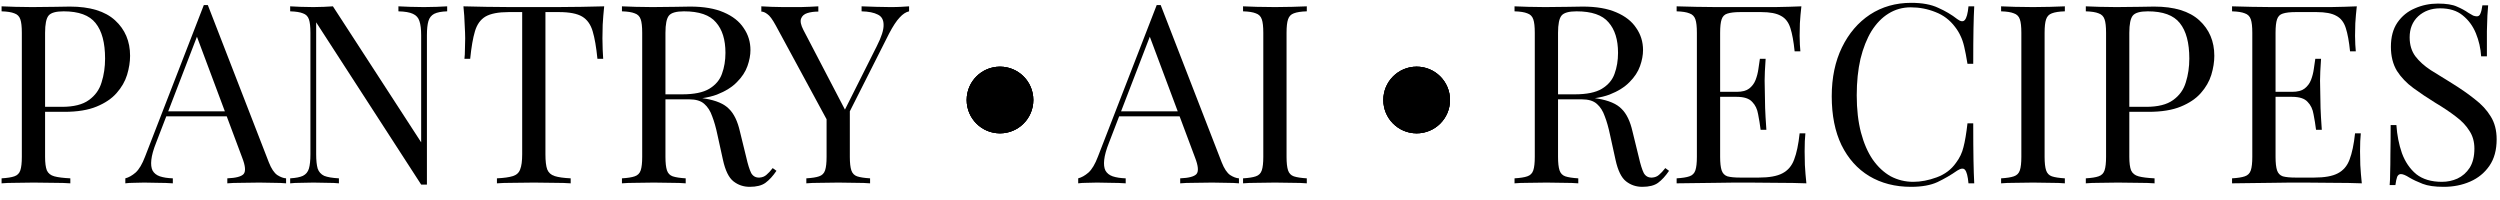 <svg width="150" height="12" viewBox="0 0 150 12" fill="none" xmlns="http://www.w3.org/2000/svg">
<path d="M0.095 0.38C0.305 0.39 0.58 0.4 0.92 0.41C1.26 0.42 1.595 0.425 1.925 0.425C2.395 0.425 2.845 0.42 3.275 0.41C3.705 0.4 4.01 0.395 4.19 0.395C5.4 0.395 6.305 0.67 6.905 1.22C7.505 1.77 7.805 2.48 7.805 3.35C7.805 3.71 7.745 4.09 7.625 4.49C7.505 4.88 7.295 5.245 6.995 5.585C6.705 5.915 6.305 6.185 5.795 6.395C5.285 6.605 4.64 6.71 3.86 6.71H2.42V6.41H3.71C4.42 6.41 4.96 6.275 5.33 6.005C5.71 5.735 5.965 5.38 6.095 4.94C6.235 4.5 6.305 4.025 6.305 3.515C6.305 2.565 6.115 1.855 5.735 1.385C5.365 0.915 4.725 0.68 3.815 0.68C3.355 0.68 3.055 0.765 2.915 0.935C2.775 1.105 2.705 1.45 2.705 1.97V9.41C2.705 9.77 2.74 10.04 2.81 10.22C2.89 10.4 3.04 10.52 3.26 10.58C3.48 10.64 3.8 10.68 4.22 10.7V11C3.96 10.98 3.63 10.97 3.23 10.97C2.83 10.96 2.425 10.955 2.015 10.955C1.625 10.955 1.26 10.96 0.92 10.97C0.58 10.97 0.305 10.98 0.095 11V10.7C0.435 10.68 0.69 10.64 0.86 10.58C1.04 10.52 1.16 10.4 1.22 10.22C1.28 10.04 1.31 9.77 1.31 9.41V1.97C1.31 1.6 1.28 1.33 1.22 1.16C1.16 0.98 1.04 0.86 0.86 0.8C0.69 0.73 0.435 0.69 0.095 0.68V0.38Z" fill="black"/>
<path d="M12.47 0.305L16.13 9.74C16.279 10.12 16.45 10.375 16.64 10.505C16.829 10.625 17.005 10.69 17.165 10.7V11C16.965 10.98 16.72 10.97 16.43 10.97C16.14 10.96 15.85 10.955 15.559 10.955C15.169 10.955 14.805 10.96 14.464 10.97C14.124 10.97 13.85 10.98 13.639 11V10.7C14.149 10.68 14.475 10.595 14.614 10.445C14.755 10.285 14.725 9.95 14.524 9.44L11.735 1.985L11.975 1.79L9.365 8.57C9.205 8.97 9.11 9.31 9.08 9.59C9.05 9.86 9.075 10.075 9.155 10.235C9.245 10.395 9.39 10.51 9.59 10.58C9.8 10.65 10.059 10.69 10.37 10.7V11C10.089 10.98 9.795 10.97 9.485 10.97C9.185 10.96 8.905 10.955 8.645 10.955C8.395 10.955 8.18 10.96 8 10.97C7.83 10.97 7.67 10.98 7.52 11V10.7C7.72 10.65 7.925 10.535 8.135 10.355C8.345 10.165 8.535 9.845 8.705 9.395L12.229 0.305C12.27 0.305 12.309 0.305 12.35 0.305C12.389 0.305 12.43 0.305 12.47 0.305ZM14.3 6.68V6.98H9.83L9.98 6.68H14.3Z" fill="black"/>
<path d="M26.83 0.38V0.68C26.49 0.69 26.23 0.74 26.05 0.83C25.88 0.92 25.765 1.065 25.705 1.265C25.645 1.465 25.615 1.75 25.615 2.12V11.075C25.555 11.075 25.495 11.075 25.435 11.075C25.385 11.075 25.33 11.075 25.27 11.075L18.97 1.34V9.26C18.97 9.62 19 9.905 19.06 10.115C19.13 10.315 19.26 10.46 19.45 10.55C19.65 10.63 19.945 10.68 20.335 10.7V11C20.155 10.98 19.92 10.97 19.63 10.97C19.34 10.96 19.065 10.955 18.805 10.955C18.555 10.955 18.3 10.96 18.04 10.97C17.79 10.97 17.58 10.98 17.41 11V10.7C17.75 10.68 18.005 10.63 18.175 10.55C18.355 10.46 18.475 10.315 18.535 10.115C18.595 9.905 18.625 9.62 18.625 9.26V1.97C18.625 1.6 18.595 1.33 18.535 1.16C18.475 0.98 18.355 0.86 18.175 0.8C18.005 0.73 17.75 0.69 17.41 0.68V0.38C17.58 0.39 17.79 0.4 18.04 0.41C18.3 0.42 18.555 0.425 18.805 0.425C19.025 0.425 19.235 0.42 19.435 0.41C19.635 0.4 19.815 0.39 19.975 0.38L25.27 8.54V2.12C25.27 1.75 25.235 1.465 25.165 1.265C25.105 1.065 24.975 0.92 24.775 0.83C24.585 0.74 24.295 0.69 23.905 0.68V0.38C24.085 0.39 24.32 0.4 24.61 0.41C24.91 0.42 25.185 0.425 25.435 0.425C25.695 0.425 25.95 0.42 26.2 0.41C26.46 0.4 26.67 0.39 26.83 0.38Z" fill="black"/>
<path d="M36.251 0.38C36.211 0.76 36.181 1.13 36.161 1.49C36.151 1.84 36.146 2.11 36.146 2.3C36.146 2.54 36.151 2.765 36.161 2.975C36.171 3.185 36.181 3.37 36.191 3.53H35.846C35.776 2.83 35.681 2.28 35.561 1.88C35.441 1.47 35.231 1.175 34.931 0.995C34.631 0.815 34.166 0.725 33.536 0.725H32.726V9.26C32.726 9.66 32.761 9.96 32.831 10.16C32.911 10.36 33.061 10.495 33.281 10.565C33.501 10.635 33.821 10.68 34.241 10.7V11C33.981 10.98 33.651 10.97 33.251 10.97C32.851 10.96 32.446 10.955 32.036 10.955C31.586 10.955 31.161 10.96 30.761 10.97C30.371 10.97 30.056 10.98 29.816 11V10.7C30.236 10.68 30.556 10.635 30.776 10.565C30.996 10.495 31.141 10.36 31.211 10.16C31.291 9.96 31.331 9.66 31.331 9.26V0.725H30.521C29.901 0.725 29.436 0.815 29.126 0.995C28.826 1.175 28.616 1.47 28.496 1.88C28.376 2.28 28.281 2.83 28.211 3.53H27.866C27.886 3.37 27.896 3.185 27.896 2.975C27.906 2.765 27.911 2.54 27.911 2.3C27.911 2.11 27.901 1.84 27.881 1.49C27.871 1.13 27.846 0.76 27.806 0.38C28.226 0.39 28.681 0.4 29.171 0.41C29.671 0.42 30.171 0.425 30.671 0.425C31.171 0.425 31.626 0.425 32.036 0.425C32.446 0.425 32.896 0.425 33.386 0.425C33.886 0.425 34.386 0.42 34.886 0.41C35.386 0.4 35.841 0.39 36.251 0.38Z" fill="black"/>
<path d="M37.317 0.38C37.527 0.39 37.802 0.4 38.142 0.41C38.482 0.42 38.817 0.425 39.147 0.425C39.617 0.425 40.067 0.42 40.497 0.41C40.927 0.4 41.232 0.395 41.412 0.395C42.222 0.395 42.892 0.51 43.422 0.74C43.962 0.97 44.362 1.285 44.622 1.685C44.892 2.075 45.027 2.515 45.027 3.005C45.027 3.305 44.967 3.625 44.847 3.965C44.727 4.305 44.517 4.625 44.217 4.925C43.927 5.225 43.527 5.475 43.017 5.675C42.507 5.865 41.862 5.96 41.082 5.96H39.642V5.66H40.932C41.642 5.66 42.182 5.55 42.552 5.33C42.932 5.1 43.187 4.8 43.317 4.43C43.457 4.05 43.527 3.63 43.527 3.17C43.527 2.38 43.337 1.77 42.957 1.34C42.587 0.9 41.947 0.68 41.037 0.68C40.577 0.68 40.277 0.765 40.137 0.935C39.997 1.105 39.927 1.45 39.927 1.97V9.41C39.927 9.77 39.957 10.04 40.017 10.22C40.077 10.4 40.192 10.52 40.362 10.58C40.542 10.64 40.802 10.68 41.142 10.7V11C40.912 10.98 40.622 10.97 40.272 10.97C39.932 10.96 39.587 10.955 39.237 10.955C38.847 10.955 38.482 10.96 38.142 10.97C37.802 10.97 37.527 10.98 37.317 11V10.7C37.657 10.68 37.912 10.64 38.082 10.58C38.262 10.52 38.382 10.4 38.442 10.22C38.502 10.04 38.532 9.77 38.532 9.41V1.97C38.532 1.6 38.502 1.33 38.442 1.16C38.382 0.98 38.262 0.86 38.082 0.8C37.912 0.73 37.657 0.69 37.317 0.68V0.38ZM39.702 5.705C40.242 5.725 40.667 5.75 40.977 5.78C41.287 5.8 41.537 5.82 41.727 5.84C41.927 5.86 42.117 5.885 42.297 5.915C42.967 6.025 43.447 6.23 43.737 6.53C44.037 6.82 44.257 7.275 44.397 7.895L44.772 9.425C44.872 9.865 44.972 10.185 45.072 10.385C45.182 10.575 45.347 10.665 45.567 10.655C45.737 10.645 45.877 10.59 45.987 10.49C46.107 10.39 46.232 10.255 46.362 10.085L46.587 10.25C46.377 10.56 46.157 10.8 45.927 10.97C45.707 11.13 45.392 11.21 44.982 11.21C44.612 11.21 44.287 11.1 44.007 10.88C43.727 10.66 43.517 10.23 43.377 9.59L43.047 8.09C42.957 7.66 42.852 7.29 42.732 6.98C42.622 6.66 42.462 6.41 42.252 6.23C42.052 6.05 41.752 5.96 41.352 5.96H39.732L39.702 5.705Z" fill="black"/>
<path d="M54.545 0.38V0.68C54.355 0.72 54.165 0.845 53.975 1.055C53.785 1.255 53.575 1.575 53.345 2.015L50.315 8.015H50.06L46.55 1.535C46.35 1.165 46.18 0.935 46.04 0.845C45.91 0.745 45.79 0.695 45.68 0.695V0.38C45.88 0.39 46.085 0.4 46.295 0.41C46.515 0.42 46.75 0.425 47 0.425C47.33 0.425 47.68 0.425 48.05 0.425C48.43 0.415 48.78 0.4 49.1 0.38V0.695C48.85 0.695 48.63 0.725 48.44 0.785C48.25 0.845 48.125 0.955 48.065 1.115C48.005 1.275 48.05 1.5 48.2 1.79L50.735 6.65L50.615 6.74L52.61 2.765C52.89 2.215 53.025 1.79 53.015 1.49C53.015 1.19 52.9 0.985 52.67 0.875C52.44 0.755 52.115 0.69 51.695 0.68V0.38C51.985 0.39 52.28 0.4 52.58 0.41C52.88 0.42 53.16 0.425 53.42 0.425C53.68 0.425 53.895 0.42 54.065 0.41C54.235 0.4 54.395 0.39 54.545 0.38ZM50.99 6.44V9.41C50.99 9.77 51.02 10.04 51.08 10.22C51.14 10.4 51.255 10.52 51.425 10.58C51.605 10.64 51.865 10.68 52.205 10.7V11C51.975 10.98 51.685 10.97 51.335 10.97C50.995 10.96 50.65 10.955 50.3 10.955C49.91 10.955 49.545 10.96 49.205 10.97C48.865 10.97 48.59 10.98 48.38 11V10.7C48.72 10.68 48.975 10.64 49.145 10.58C49.325 10.52 49.445 10.4 49.505 10.22C49.565 10.04 49.595 9.77 49.595 9.41V6.335L50.405 7.265L50.99 6.44Z" fill="black"/>
<path d="M69.642 0.305L73.302 9.74C73.452 10.12 73.622 10.375 73.812 10.505C74.002 10.625 74.177 10.69 74.337 10.7V11C74.137 10.98 73.892 10.97 73.602 10.97C73.312 10.96 73.022 10.955 72.732 10.955C72.342 10.955 71.977 10.96 71.637 10.97C71.297 10.97 71.022 10.98 70.812 11V10.7C71.322 10.68 71.647 10.595 71.787 10.445C71.927 10.285 71.897 9.95 71.697 9.44L68.907 1.985L69.147 1.79L66.537 8.57C66.377 8.97 66.282 9.31 66.252 9.59C66.222 9.86 66.247 10.075 66.327 10.235C66.417 10.395 66.562 10.51 66.762 10.58C66.972 10.65 67.232 10.69 67.542 10.7V11C67.262 10.98 66.967 10.97 66.657 10.97C66.357 10.96 66.077 10.955 65.817 10.955C65.567 10.955 65.352 10.96 65.172 10.97C65.002 10.97 64.842 10.98 64.692 11V10.7C64.892 10.65 65.097 10.535 65.307 10.355C65.517 10.165 65.707 9.845 65.877 9.395L69.402 0.305C69.442 0.305 69.482 0.305 69.522 0.305C69.562 0.305 69.602 0.305 69.642 0.305ZM71.472 6.68V6.98H67.002L67.152 6.68H71.472Z" fill="black"/>
<path d="M78.408 0.38V0.68C78.068 0.69 77.808 0.73 77.628 0.8C77.458 0.86 77.343 0.98 77.283 1.16C77.223 1.33 77.193 1.6 77.193 1.97V9.41C77.193 9.77 77.223 10.04 77.283 10.22C77.343 10.4 77.458 10.52 77.628 10.58C77.808 10.64 78.068 10.68 78.408 10.7V11C78.178 10.98 77.888 10.97 77.538 10.97C77.198 10.96 76.853 10.955 76.503 10.955C76.113 10.955 75.748 10.96 75.408 10.97C75.068 10.97 74.793 10.98 74.583 11V10.7C74.923 10.68 75.178 10.64 75.348 10.58C75.528 10.52 75.648 10.4 75.708 10.22C75.768 10.04 75.798 9.77 75.798 9.41V1.97C75.798 1.6 75.768 1.33 75.708 1.16C75.648 0.98 75.528 0.86 75.348 0.8C75.178 0.73 74.923 0.69 74.583 0.68V0.38C74.793 0.39 75.068 0.4 75.408 0.41C75.748 0.42 76.113 0.425 76.503 0.425C76.853 0.425 77.198 0.42 77.538 0.41C77.888 0.4 78.178 0.39 78.408 0.38Z" fill="black"/>
<path d="M90.872 0.38C91.082 0.39 91.357 0.4 91.697 0.41C92.037 0.42 92.372 0.425 92.702 0.425C93.172 0.425 93.622 0.42 94.052 0.41C94.482 0.4 94.787 0.395 94.967 0.395C95.777 0.395 96.447 0.51 96.977 0.74C97.517 0.97 97.917 1.285 98.177 1.685C98.447 2.075 98.582 2.515 98.582 3.005C98.582 3.305 98.522 3.625 98.402 3.965C98.282 4.305 98.072 4.625 97.772 4.925C97.482 5.225 97.082 5.475 96.572 5.675C96.062 5.865 95.417 5.96 94.637 5.96H93.197V5.66H94.487C95.197 5.66 95.737 5.55 96.107 5.33C96.487 5.1 96.742 4.8 96.872 4.43C97.012 4.05 97.082 3.63 97.082 3.17C97.082 2.38 96.892 1.77 96.512 1.34C96.142 0.9 95.502 0.68 94.592 0.68C94.132 0.68 93.832 0.765 93.692 0.935C93.552 1.105 93.482 1.45 93.482 1.97V9.41C93.482 9.77 93.512 10.04 93.572 10.22C93.632 10.4 93.747 10.52 93.917 10.58C94.097 10.64 94.357 10.68 94.697 10.7V11C94.467 10.98 94.177 10.97 93.827 10.97C93.487 10.96 93.142 10.955 92.792 10.955C92.402 10.955 92.037 10.96 91.697 10.97C91.357 10.97 91.082 10.98 90.872 11V10.7C91.212 10.68 91.467 10.64 91.637 10.58C91.817 10.52 91.937 10.4 91.997 10.22C92.057 10.04 92.087 9.77 92.087 9.41V1.97C92.087 1.6 92.057 1.33 91.997 1.16C91.937 0.98 91.817 0.86 91.637 0.8C91.467 0.73 91.212 0.69 90.872 0.68V0.38ZM93.257 5.705C93.797 5.725 94.222 5.75 94.532 5.78C94.842 5.8 95.092 5.82 95.282 5.84C95.482 5.86 95.672 5.885 95.852 5.915C96.522 6.025 97.002 6.23 97.292 6.53C97.592 6.82 97.812 7.275 97.952 7.895L98.327 9.425C98.427 9.865 98.527 10.185 98.627 10.385C98.737 10.575 98.902 10.665 99.122 10.655C99.292 10.645 99.432 10.59 99.542 10.49C99.662 10.39 99.787 10.255 99.917 10.085L100.142 10.25C99.932 10.56 99.712 10.8 99.482 10.97C99.262 11.13 98.947 11.21 98.537 11.21C98.167 11.21 97.842 11.1 97.562 10.88C97.282 10.66 97.072 10.23 96.932 9.59L96.602 8.09C96.512 7.66 96.407 7.29 96.287 6.98C96.177 6.66 96.017 6.41 95.807 6.23C95.607 6.05 95.307 5.96 94.907 5.96H93.287L93.257 5.705Z" fill="black"/>
<path d="M108.083 0.38C108.043 0.73 108.013 1.07 107.993 1.4C107.983 1.73 107.978 1.98 107.978 2.15C107.978 2.33 107.983 2.505 107.993 2.675C108.003 2.835 108.013 2.97 108.023 3.08H107.678C107.618 2.49 107.533 2.025 107.423 1.685C107.313 1.335 107.123 1.09 106.853 0.95C106.593 0.8 106.198 0.725 105.668 0.725H104.423C104.083 0.725 103.823 0.755 103.643 0.815C103.473 0.865 103.358 0.98 103.298 1.16C103.238 1.33 103.208 1.6 103.208 1.97V9.41C103.208 9.77 103.238 10.04 103.298 10.22C103.358 10.4 103.473 10.52 103.643 10.58C103.823 10.63 104.083 10.655 104.423 10.655H105.518C106.148 10.655 106.623 10.57 106.943 10.4C107.273 10.23 107.508 9.955 107.648 9.575C107.798 9.185 107.908 8.66 107.978 8H108.323C108.293 8.27 108.278 8.63 108.278 9.08C108.278 9.27 108.283 9.545 108.293 9.905C108.313 10.255 108.343 10.62 108.383 11C107.873 10.98 107.298 10.97 106.658 10.97C106.018 10.96 105.448 10.955 104.948 10.955C104.728 10.955 104.443 10.955 104.093 10.955C103.753 10.955 103.383 10.96 102.983 10.97C102.583 10.97 102.178 10.975 101.768 10.985C101.358 10.985 100.968 10.99 100.598 11V10.7C100.938 10.68 101.193 10.64 101.363 10.58C101.543 10.52 101.663 10.4 101.723 10.22C101.783 10.04 101.813 9.77 101.813 9.41V1.97C101.813 1.6 101.783 1.33 101.723 1.16C101.663 0.98 101.543 0.86 101.363 0.8C101.193 0.73 100.938 0.69 100.598 0.68V0.38C100.968 0.39 101.358 0.4 101.768 0.41C102.178 0.41 102.583 0.415 102.983 0.425C103.383 0.425 103.753 0.425 104.093 0.425C104.443 0.425 104.728 0.425 104.948 0.425C105.408 0.425 105.928 0.425 106.508 0.425C107.098 0.415 107.623 0.4 108.083 0.38ZM105.503 5.51C105.503 5.51 105.503 5.56 105.503 5.66C105.503 5.76 105.503 5.81 105.503 5.81H102.758C102.758 5.81 102.758 5.76 102.758 5.66C102.758 5.56 102.758 5.51 102.758 5.51H105.503ZM105.938 3.53C105.898 4.1 105.878 4.535 105.878 4.835C105.888 5.135 105.893 5.41 105.893 5.66C105.893 5.91 105.898 6.185 105.908 6.485C105.918 6.785 105.943 7.22 105.983 7.79H105.638C105.598 7.47 105.548 7.16 105.488 6.86C105.438 6.55 105.318 6.3 105.128 6.11C104.948 5.91 104.638 5.81 104.198 5.81V5.51C104.528 5.51 104.778 5.445 104.948 5.315C105.128 5.175 105.258 5 105.338 4.79C105.418 4.58 105.473 4.365 105.503 4.145C105.533 3.915 105.563 3.71 105.593 3.53H105.938Z" fill="black"/>
<path d="M114.674 0.17C115.334 0.17 115.874 0.27 116.294 0.47C116.724 0.66 117.104 0.885 117.434 1.145C117.634 1.295 117.784 1.315 117.884 1.205C117.994 1.085 118.069 0.81 118.109 0.38H118.454C118.434 0.75 118.419 1.2 118.409 1.73C118.399 2.26 118.394 2.96 118.394 3.83H118.049C117.979 3.4 117.914 3.06 117.854 2.81C117.794 2.55 117.719 2.33 117.629 2.15C117.549 1.97 117.439 1.79 117.299 1.61C116.989 1.2 116.599 0.905 116.129 0.725C115.659 0.535 115.164 0.44 114.644 0.44C114.154 0.44 113.709 0.565 113.309 0.815C112.919 1.055 112.579 1.405 112.289 1.865C112.009 2.325 111.789 2.88 111.629 3.53C111.479 4.18 111.404 4.91 111.404 5.72C111.404 6.56 111.489 7.305 111.659 7.955C111.829 8.595 112.064 9.135 112.364 9.575C112.674 10.015 113.034 10.35 113.444 10.58C113.864 10.8 114.314 10.91 114.794 10.91C115.244 10.91 115.714 10.82 116.204 10.64C116.694 10.46 117.079 10.17 117.359 9.77C117.579 9.48 117.729 9.165 117.809 8.825C117.899 8.485 117.979 8.01 118.049 7.4H118.394C118.394 8.31 118.399 9.045 118.409 9.605C118.419 10.155 118.434 10.62 118.454 11H118.109C118.069 10.57 117.999 10.3 117.899 10.19C117.809 10.08 117.654 10.095 117.434 10.235C117.064 10.495 116.669 10.725 116.249 10.925C115.839 11.115 115.309 11.21 114.659 11.21C113.709 11.21 112.874 10.995 112.154 10.565C111.444 10.135 110.889 9.515 110.489 8.705C110.099 7.895 109.904 6.92 109.904 5.78C109.904 4.66 110.109 3.68 110.519 2.84C110.929 2 111.489 1.345 112.199 0.875C112.919 0.405 113.744 0.17 114.674 0.17Z" fill="black"/>
<path d="M123.891 0.38V0.68C123.551 0.69 123.291 0.73 123.111 0.8C122.941 0.86 122.826 0.98 122.766 1.16C122.706 1.33 122.676 1.6 122.676 1.97V9.41C122.676 9.77 122.706 10.04 122.766 10.22C122.826 10.4 122.941 10.52 123.111 10.58C123.291 10.64 123.551 10.68 123.891 10.7V11C123.661 10.98 123.371 10.97 123.021 10.97C122.681 10.96 122.336 10.955 121.986 10.955C121.596 10.955 121.231 10.96 120.891 10.97C120.551 10.97 120.276 10.98 120.066 11V10.7C120.406 10.68 120.661 10.64 120.831 10.58C121.011 10.52 121.131 10.4 121.191 10.22C121.251 10.04 121.281 9.77 121.281 9.41V1.97C121.281 1.6 121.251 1.33 121.191 1.16C121.131 0.98 121.011 0.86 120.831 0.8C120.661 0.73 120.406 0.69 120.066 0.68V0.38C120.276 0.39 120.551 0.4 120.891 0.41C121.231 0.42 121.596 0.425 121.986 0.425C122.336 0.425 122.681 0.42 123.021 0.41C123.371 0.4 123.661 0.39 123.891 0.38Z" fill="black"/>
<path d="M125.149 0.38C125.359 0.39 125.634 0.4 125.974 0.41C126.314 0.42 126.649 0.425 126.979 0.425C127.449 0.425 127.899 0.42 128.329 0.41C128.759 0.4 129.064 0.395 129.244 0.395C130.454 0.395 131.359 0.67 131.959 1.22C132.559 1.77 132.859 2.48 132.859 3.35C132.859 3.71 132.799 4.09 132.679 4.49C132.559 4.88 132.349 5.245 132.049 5.585C131.759 5.915 131.359 6.185 130.849 6.395C130.339 6.605 129.694 6.71 128.914 6.71H127.474V6.41H128.764C129.474 6.41 130.014 6.275 130.384 6.005C130.764 5.735 131.019 5.38 131.149 4.94C131.289 4.5 131.359 4.025 131.359 3.515C131.359 2.565 131.169 1.855 130.789 1.385C130.419 0.915 129.779 0.68 128.869 0.68C128.409 0.68 128.109 0.765 127.969 0.935C127.829 1.105 127.759 1.45 127.759 1.97V9.41C127.759 9.77 127.794 10.04 127.864 10.22C127.944 10.4 128.094 10.52 128.314 10.58C128.534 10.64 128.854 10.68 129.274 10.7V11C129.014 10.98 128.684 10.97 128.284 10.97C127.884 10.96 127.479 10.955 127.069 10.955C126.679 10.955 126.314 10.96 125.974 10.97C125.634 10.97 125.359 10.98 125.149 11V10.7C125.489 10.68 125.744 10.64 125.914 10.58C126.094 10.52 126.214 10.4 126.274 10.22C126.334 10.04 126.364 9.77 126.364 9.41V1.97C126.364 1.6 126.334 1.33 126.274 1.16C126.214 0.98 126.094 0.86 125.914 0.8C125.744 0.73 125.489 0.69 125.149 0.68V0.38Z" fill="black"/>
<path d="M141.408 0.38C141.368 0.73 141.338 1.07 141.318 1.4C141.308 1.73 141.303 1.98 141.303 2.15C141.303 2.33 141.308 2.505 141.318 2.675C141.328 2.835 141.338 2.97 141.348 3.08H141.003C140.943 2.49 140.858 2.025 140.748 1.685C140.638 1.335 140.448 1.09 140.178 0.95C139.918 0.8 139.523 0.725 138.993 0.725H137.748C137.408 0.725 137.148 0.755 136.968 0.815C136.798 0.865 136.683 0.98 136.623 1.16C136.563 1.33 136.533 1.6 136.533 1.97V9.41C136.533 9.77 136.563 10.04 136.623 10.22C136.683 10.4 136.798 10.52 136.968 10.58C137.148 10.63 137.408 10.655 137.748 10.655H138.843C139.473 10.655 139.948 10.57 140.268 10.4C140.598 10.23 140.833 9.955 140.973 9.575C141.123 9.185 141.233 8.66 141.303 8H141.648C141.618 8.27 141.603 8.63 141.603 9.08C141.603 9.27 141.608 9.545 141.618 9.905C141.638 10.255 141.668 10.62 141.708 11C141.198 10.98 140.623 10.97 139.983 10.97C139.343 10.96 138.773 10.955 138.273 10.955C138.053 10.955 137.768 10.955 137.418 10.955C137.078 10.955 136.708 10.96 136.308 10.97C135.908 10.97 135.503 10.975 135.093 10.985C134.683 10.985 134.293 10.99 133.923 11V10.7C134.263 10.68 134.518 10.64 134.688 10.58C134.868 10.52 134.988 10.4 135.048 10.22C135.108 10.04 135.138 9.77 135.138 9.41V1.97C135.138 1.6 135.108 1.33 135.048 1.16C134.988 0.98 134.868 0.86 134.688 0.8C134.518 0.73 134.263 0.69 133.923 0.68V0.38C134.293 0.39 134.683 0.4 135.093 0.41C135.503 0.41 135.908 0.415 136.308 0.425C136.708 0.425 137.078 0.425 137.418 0.425C137.768 0.425 138.053 0.425 138.273 0.425C138.733 0.425 139.253 0.425 139.833 0.425C140.423 0.415 140.948 0.4 141.408 0.38ZM138.828 5.51C138.828 5.51 138.828 5.56 138.828 5.66C138.828 5.76 138.828 5.81 138.828 5.81H136.083C136.083 5.81 136.083 5.76 136.083 5.66C136.083 5.56 136.083 5.51 136.083 5.51H138.828ZM139.263 3.53C139.223 4.1 139.203 4.535 139.203 4.835C139.213 5.135 139.218 5.41 139.218 5.66C139.218 5.91 139.223 6.185 139.233 6.485C139.243 6.785 139.268 7.22 139.308 7.79H138.963C138.923 7.47 138.873 7.16 138.813 6.86C138.763 6.55 138.643 6.3 138.453 6.11C138.273 5.91 137.963 5.81 137.523 5.81V5.51C137.853 5.51 138.103 5.445 138.273 5.315C138.453 5.175 138.583 5 138.663 4.79C138.743 4.58 138.798 4.365 138.828 4.145C138.858 3.915 138.888 3.71 138.918 3.53H139.263Z" fill="black"/>
<path d="M146.274 0.215C146.774 0.215 147.154 0.275 147.414 0.395C147.674 0.505 147.904 0.63 148.104 0.77C148.224 0.84 148.319 0.895 148.389 0.935C148.469 0.965 148.544 0.98 148.614 0.98C148.714 0.98 148.784 0.925 148.824 0.815C148.874 0.705 148.914 0.54 148.944 0.32H149.289C149.279 0.49 149.264 0.695 149.244 0.935C149.234 1.165 149.224 1.475 149.214 1.865C149.214 2.245 149.214 2.75 149.214 3.38H148.869C148.839 2.9 148.734 2.44 148.554 2C148.374 1.56 148.109 1.2 147.759 0.92C147.419 0.64 146.969 0.5 146.409 0.5C145.879 0.5 145.439 0.66 145.089 0.98C144.749 1.3 144.579 1.72 144.579 2.24C144.579 2.69 144.694 3.07 144.924 3.38C145.154 3.68 145.459 3.955 145.839 4.205C146.229 4.445 146.649 4.705 147.099 4.985C147.619 5.305 148.079 5.625 148.479 5.945C148.889 6.255 149.209 6.6 149.439 6.98C149.679 7.36 149.799 7.82 149.799 8.36C149.799 9 149.654 9.53 149.364 9.95C149.074 10.37 148.689 10.685 148.209 10.895C147.729 11.105 147.199 11.21 146.619 11.21C146.089 11.21 145.669 11.15 145.359 11.03C145.049 10.91 144.784 10.785 144.564 10.655C144.344 10.515 144.174 10.445 144.054 10.445C143.954 10.445 143.879 10.5 143.829 10.61C143.789 10.72 143.754 10.885 143.724 11.105H143.379C143.399 10.895 143.409 10.65 143.409 10.37C143.419 10.08 143.424 9.705 143.424 9.245C143.434 8.785 143.439 8.205 143.439 7.505H143.784C143.824 8.105 143.934 8.665 144.114 9.185C144.304 9.705 144.589 10.125 144.969 10.445C145.359 10.755 145.874 10.91 146.514 10.91C146.844 10.91 147.154 10.845 147.444 10.715C147.744 10.575 147.989 10.36 148.179 10.07C148.369 9.77 148.464 9.385 148.464 8.915C148.464 8.505 148.364 8.15 148.164 7.85C147.974 7.54 147.704 7.255 147.354 6.995C147.004 6.725 146.594 6.45 146.124 6.17C145.654 5.88 145.214 5.585 144.804 5.285C144.394 4.985 144.064 4.64 143.814 4.25C143.574 3.85 143.454 3.37 143.454 2.81C143.454 2.22 143.584 1.735 143.844 1.355C144.114 0.965 144.464 0.68 144.894 0.5C145.324 0.31 145.784 0.215 146.274 0.215Z" fill="black"/>
<path d="M62 6C62 7.105 61.105 8 60 8C58.895 8 58 7.105 58 6C58 4.895 58.895 4 60 4C61.105 4 62 4.895 62 6Z" fill="black"/>
<path d="M62 6C62 7.105 61.105 8 60 8C58.895 8 58 7.105 58 6C58 4.895 58.895 4 60 4C61.105 4 62 4.895 62 6Z" fill="black"/>
<path d="M62 6C62 7.105 61.105 8 60 8C58.895 8 58 7.105 58 6C58 4.895 58.895 4 60 4C61.105 4 62 4.895 62 6Z" fill="black"/>
<path d="M87 6C87 7.105 86.105 8 85 8C83.895 8 83 7.105 83 6C83 4.895 83.895 4 85 4C86.105 4 87 4.895 87 6Z" fill="black"/>
<path d="M87 6C87 7.105 86.105 8 85 8C83.895 8 83 7.105 83 6C83 4.895 83.895 4 85 4C86.105 4 87 4.895 87 6Z" fill="black"/>
<path d="M87 6C87 7.105 86.105 8 85 8C83.895 8 83 7.105 83 6C83 4.895 83.895 4 85 4C86.105 4 87 4.895 87 6Z" fill="black"/>
</svg>
